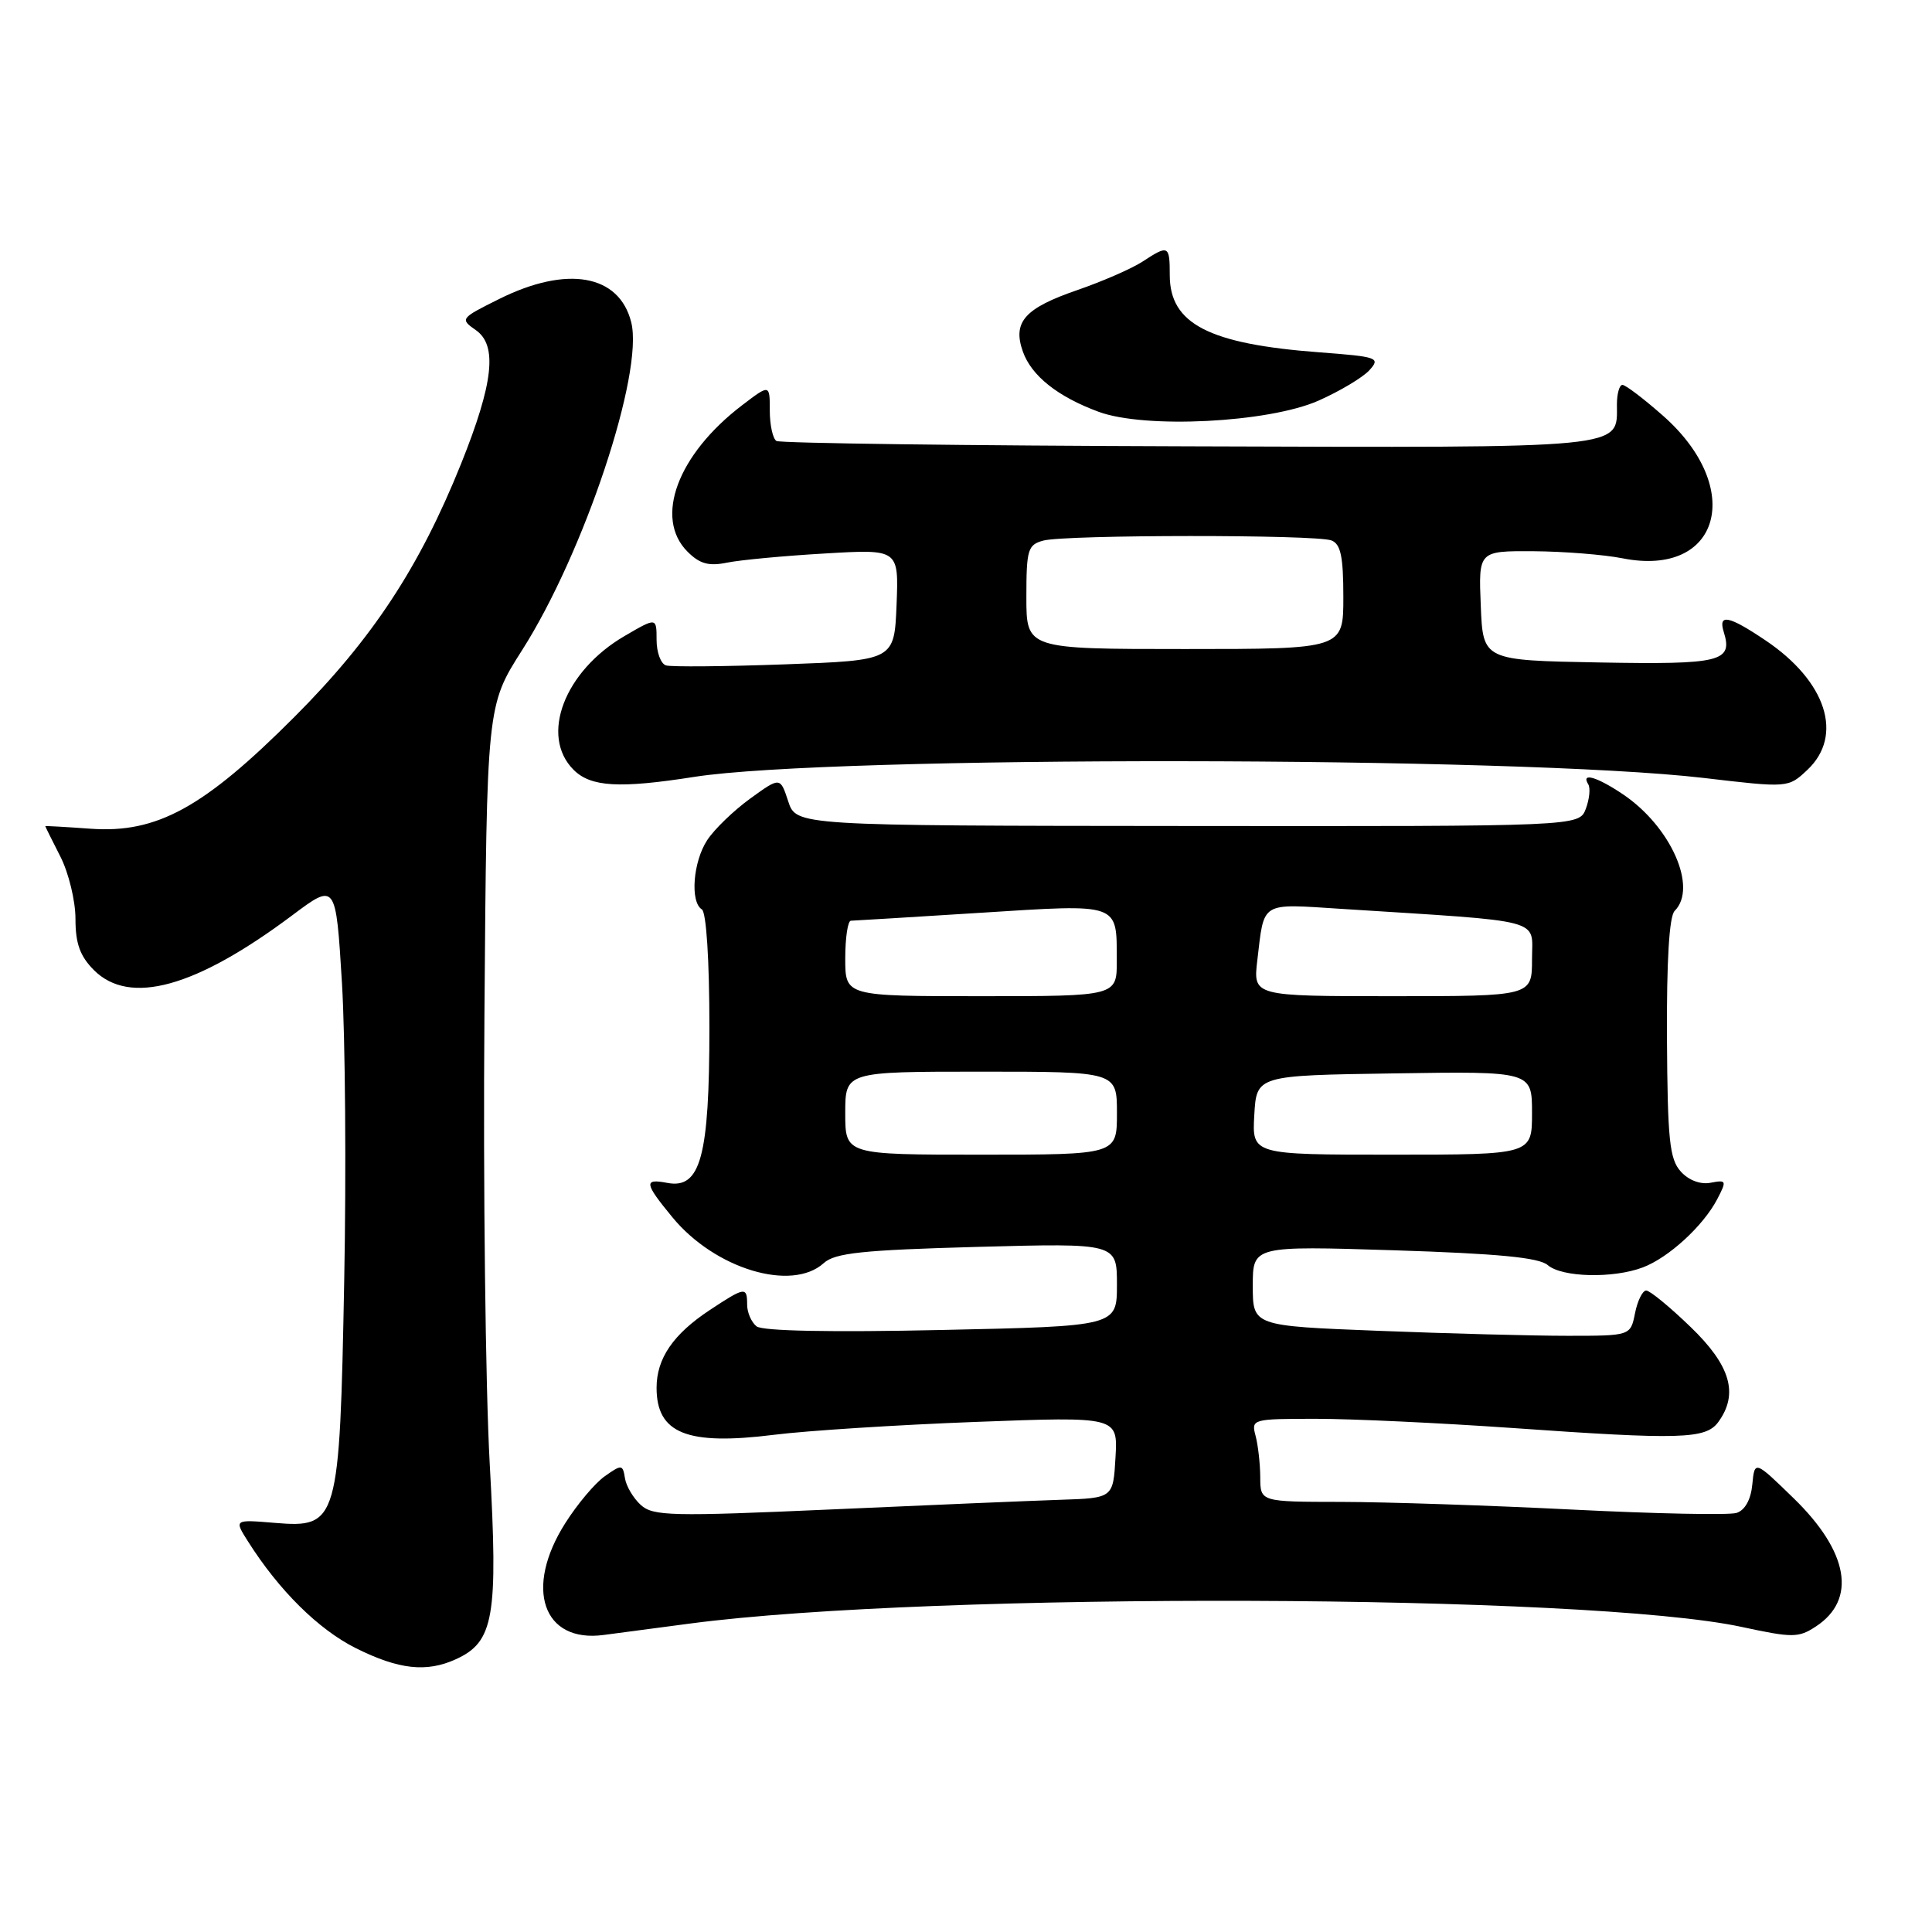 <?xml version="1.0" encoding="UTF-8" standalone="no"?>
<!DOCTYPE svg PUBLIC "-//W3C//DTD SVG 1.1//EN" "http://www.w3.org/Graphics/SVG/1.1/DTD/svg11.dtd" >
<svg xmlns="http://www.w3.org/2000/svg" xmlns:xlink="http://www.w3.org/1999/xlink" version="1.1" viewBox="0 0 256 256">
 <g >
 <path fill="currentColor"
d=" M 60.40 219.86 C 65.45 217.56 66.02 214.29 64.89 193.94 C 64.33 183.80 64.01 157.05 64.19 134.50 C 64.50 93.50 64.50 93.50 69.18 86.15 C 77.38 73.29 85.33 49.42 83.64 42.70 C 82.05 36.35 75.13 35.14 66.14 39.62 C 60.99 42.18 60.93 42.26 63.06 43.75 C 65.94 45.77 65.38 50.77 61.10 61.44 C 55.58 75.17 49.33 84.67 39.00 95.01 C 26.99 107.04 20.78 110.44 12.00 109.81 C 8.70 109.57 6.00 109.42 6.00 109.47 C 6.00 109.53 6.90 111.34 8.00 113.50 C 9.10 115.66 10.00 119.37 10.00 121.76 C 10.00 125.03 10.60 126.69 12.45 128.55 C 17.19 133.28 25.93 130.86 38.73 121.28 C 44.50 116.96 44.50 116.96 45.31 130.23 C 45.75 137.53 45.89 155.28 45.61 169.69 C 45.00 201.77 44.80 202.48 36.42 201.79 C 31.02 201.34 31.02 201.34 32.85 204.23 C 36.97 210.75 42.21 215.92 47.15 218.39 C 52.84 221.23 56.52 221.63 60.40 219.86 Z  M 91.50 215.12 C 123.55 210.90 210.52 211.19 230.80 215.58 C 237.53 217.03 238.31 217.03 240.61 215.52 C 246.06 211.95 244.97 205.62 237.66 198.52 C 232.50 193.50 232.50 193.50 232.19 196.70 C 232.00 198.71 231.22 200.11 230.10 200.47 C 229.12 200.78 219.36 200.58 208.41 200.03 C 197.46 199.48 183.66 199.02 177.75 199.01 C 167.00 199.00 167.00 199.00 166.99 195.75 C 166.98 193.96 166.70 191.49 166.37 190.25 C 165.78 188.04 165.93 188.00 174.42 188.00 C 179.18 188.00 190.82 188.55 200.29 189.21 C 222.67 190.79 226.02 190.70 227.68 188.43 C 230.41 184.69 229.31 180.93 224.00 175.82 C 221.26 173.17 218.61 171.00 218.13 171.00 C 217.65 171.00 216.98 172.35 216.65 174.00 C 216.05 177.00 216.05 177.00 207.68 177.00 C 203.08 177.00 191.82 176.70 182.66 176.34 C 166.00 175.69 166.00 175.69 166.00 170.38 C 166.00 165.08 166.00 165.08 184.75 165.67 C 198.48 166.11 203.92 166.63 205.08 167.63 C 206.96 169.26 213.74 169.43 217.68 167.94 C 221.10 166.65 225.69 162.44 227.54 158.90 C 228.82 156.44 228.77 156.32 226.67 156.72 C 225.32 156.98 223.76 156.40 222.71 155.23 C 221.22 153.59 220.96 151.03 220.88 137.56 C 220.83 127.31 221.18 121.42 221.90 120.70 C 224.98 117.62 221.40 109.54 215.08 105.27 C 211.61 102.93 209.45 102.30 210.45 103.92 C 210.76 104.42 210.61 105.88 210.13 107.17 C 209.24 109.50 209.24 109.50 157.37 109.45 C 105.50 109.41 105.50 109.41 104.44 106.17 C 103.38 102.94 103.38 102.94 99.40 105.82 C 97.21 107.41 94.65 109.88 93.71 111.32 C 91.83 114.18 91.42 119.52 93.00 120.50 C 93.59 120.87 94.00 127.19 94.00 136.11 C 94.00 153.26 92.83 157.58 88.42 156.74 C 85.27 156.14 85.37 156.77 89.10 161.30 C 94.73 168.14 104.90 171.21 109.15 167.37 C 110.63 166.02 114.23 165.64 129.48 165.22 C 148.00 164.72 148.00 164.72 148.00 170.22 C 148.00 175.73 148.00 175.73 124.75 176.23 C 110.09 176.55 101.04 176.37 100.25 175.75 C 99.56 175.20 99.00 173.91 99.00 172.88 C 99.00 170.46 98.72 170.50 94.03 173.60 C 89.19 176.80 87.00 180.01 87.00 183.89 C 87.00 189.94 91.03 191.56 102.54 190.12 C 106.92 189.57 118.96 188.80 129.31 188.41 C 148.12 187.70 148.12 187.70 147.81 193.10 C 147.50 198.50 147.50 198.50 140.50 198.73 C 136.65 198.86 122.97 199.43 110.11 200.01 C 88.97 200.95 86.54 200.89 84.91 199.42 C 83.92 198.52 82.97 196.92 82.81 195.87 C 82.52 194.04 82.37 194.03 80.15 195.60 C 78.85 196.51 76.49 199.31 74.90 201.83 C 69.42 210.46 71.93 217.73 80.00 216.64 C 81.92 216.38 87.10 215.70 91.50 215.12 Z  M 92.00 102.94 C 110.11 100.10 201.05 100.20 225.73 103.08 C 236.95 104.40 236.95 104.40 239.48 102.02 C 244.33 97.46 242.01 90.27 233.92 84.84 C 229.05 81.56 227.64 81.29 228.41 83.75 C 229.63 87.68 228.04 88.07 211.92 87.78 C 196.50 87.50 196.50 87.50 196.21 80.25 C 195.91 73.00 195.91 73.00 203.21 73.04 C 207.22 73.07 212.53 73.49 215.00 73.98 C 227.93 76.54 231.28 64.70 220.34 55.07 C 217.80 52.83 215.39 51.00 214.98 51.00 C 214.58 51.00 214.25 52.17 214.25 53.59 C 214.25 59.51 216.15 59.33 157.44 59.14 C 127.92 59.05 103.37 58.73 102.88 58.43 C 102.40 58.13 102.00 56.31 102.00 54.39 C 102.00 50.90 102.00 50.90 98.33 53.70 C 89.78 60.22 86.64 68.64 91.10 73.10 C 92.72 74.72 93.92 75.05 96.35 74.55 C 98.08 74.20 103.91 73.65 109.30 73.34 C 119.09 72.76 119.09 72.76 118.80 80.13 C 118.50 87.50 118.50 87.50 104.00 88.03 C 96.03 88.32 88.94 88.38 88.25 88.17 C 87.56 87.96 87.00 86.44 87.00 84.79 C 87.00 81.80 87.00 81.80 82.75 84.28 C 74.78 88.93 71.51 97.51 76.00 102.00 C 78.28 104.28 82.06 104.50 92.00 102.94 Z  M 174.68 53.10 C 177.53 51.84 180.57 50.02 181.45 49.06 C 182.95 47.40 182.58 47.27 174.77 46.68 C 160.18 45.58 155.00 42.91 155.00 36.46 C 155.00 32.49 154.83 32.41 151.38 34.67 C 149.97 35.59 146.10 37.28 142.77 38.43 C 135.76 40.84 134.14 42.67 135.54 46.60 C 136.68 49.80 140.15 52.56 145.56 54.56 C 151.70 56.84 168.06 56.01 174.68 53.10 Z  M 112.00 147.50 C 112.00 142.00 112.00 142.00 130.00 142.00 C 148.00 142.00 148.00 142.00 148.00 147.50 C 148.00 153.00 148.00 153.00 130.00 153.00 C 112.00 153.00 112.00 153.00 112.00 147.50 Z  M 166.20 147.75 C 166.50 142.50 166.50 142.50 184.75 142.23 C 203.00 141.95 203.00 141.95 203.00 147.48 C 203.00 153.00 203.00 153.00 184.45 153.00 C 165.90 153.00 165.90 153.00 166.20 147.75 Z  M 112.00 127.00 C 112.00 124.25 112.34 122.00 112.75 122.00 C 113.16 121.99 120.89 121.52 129.91 120.95 C 148.49 119.77 147.96 119.59 147.98 127.25 C 148.00 132.00 148.00 132.00 130.00 132.00 C 112.00 132.00 112.00 132.00 112.00 127.00 Z  M 166.60 127.25 C 167.54 119.35 166.90 119.74 177.75 120.43 C 205.09 122.18 203.00 121.62 203.00 127.10 C 203.00 132.00 203.00 132.00 184.52 132.00 C 166.04 132.00 166.04 132.00 166.60 127.25 Z  M 136.00 79.12 C 136.00 72.82 136.19 72.18 138.25 71.63 C 141.20 70.84 174.37 70.82 176.42 71.61 C 177.65 72.08 178.00 73.74 178.00 79.11 C 178.00 86.00 178.00 86.00 157.00 86.00 C 136.00 86.00 136.00 86.00 136.00 79.12 Z "/>
</g>
</svg>